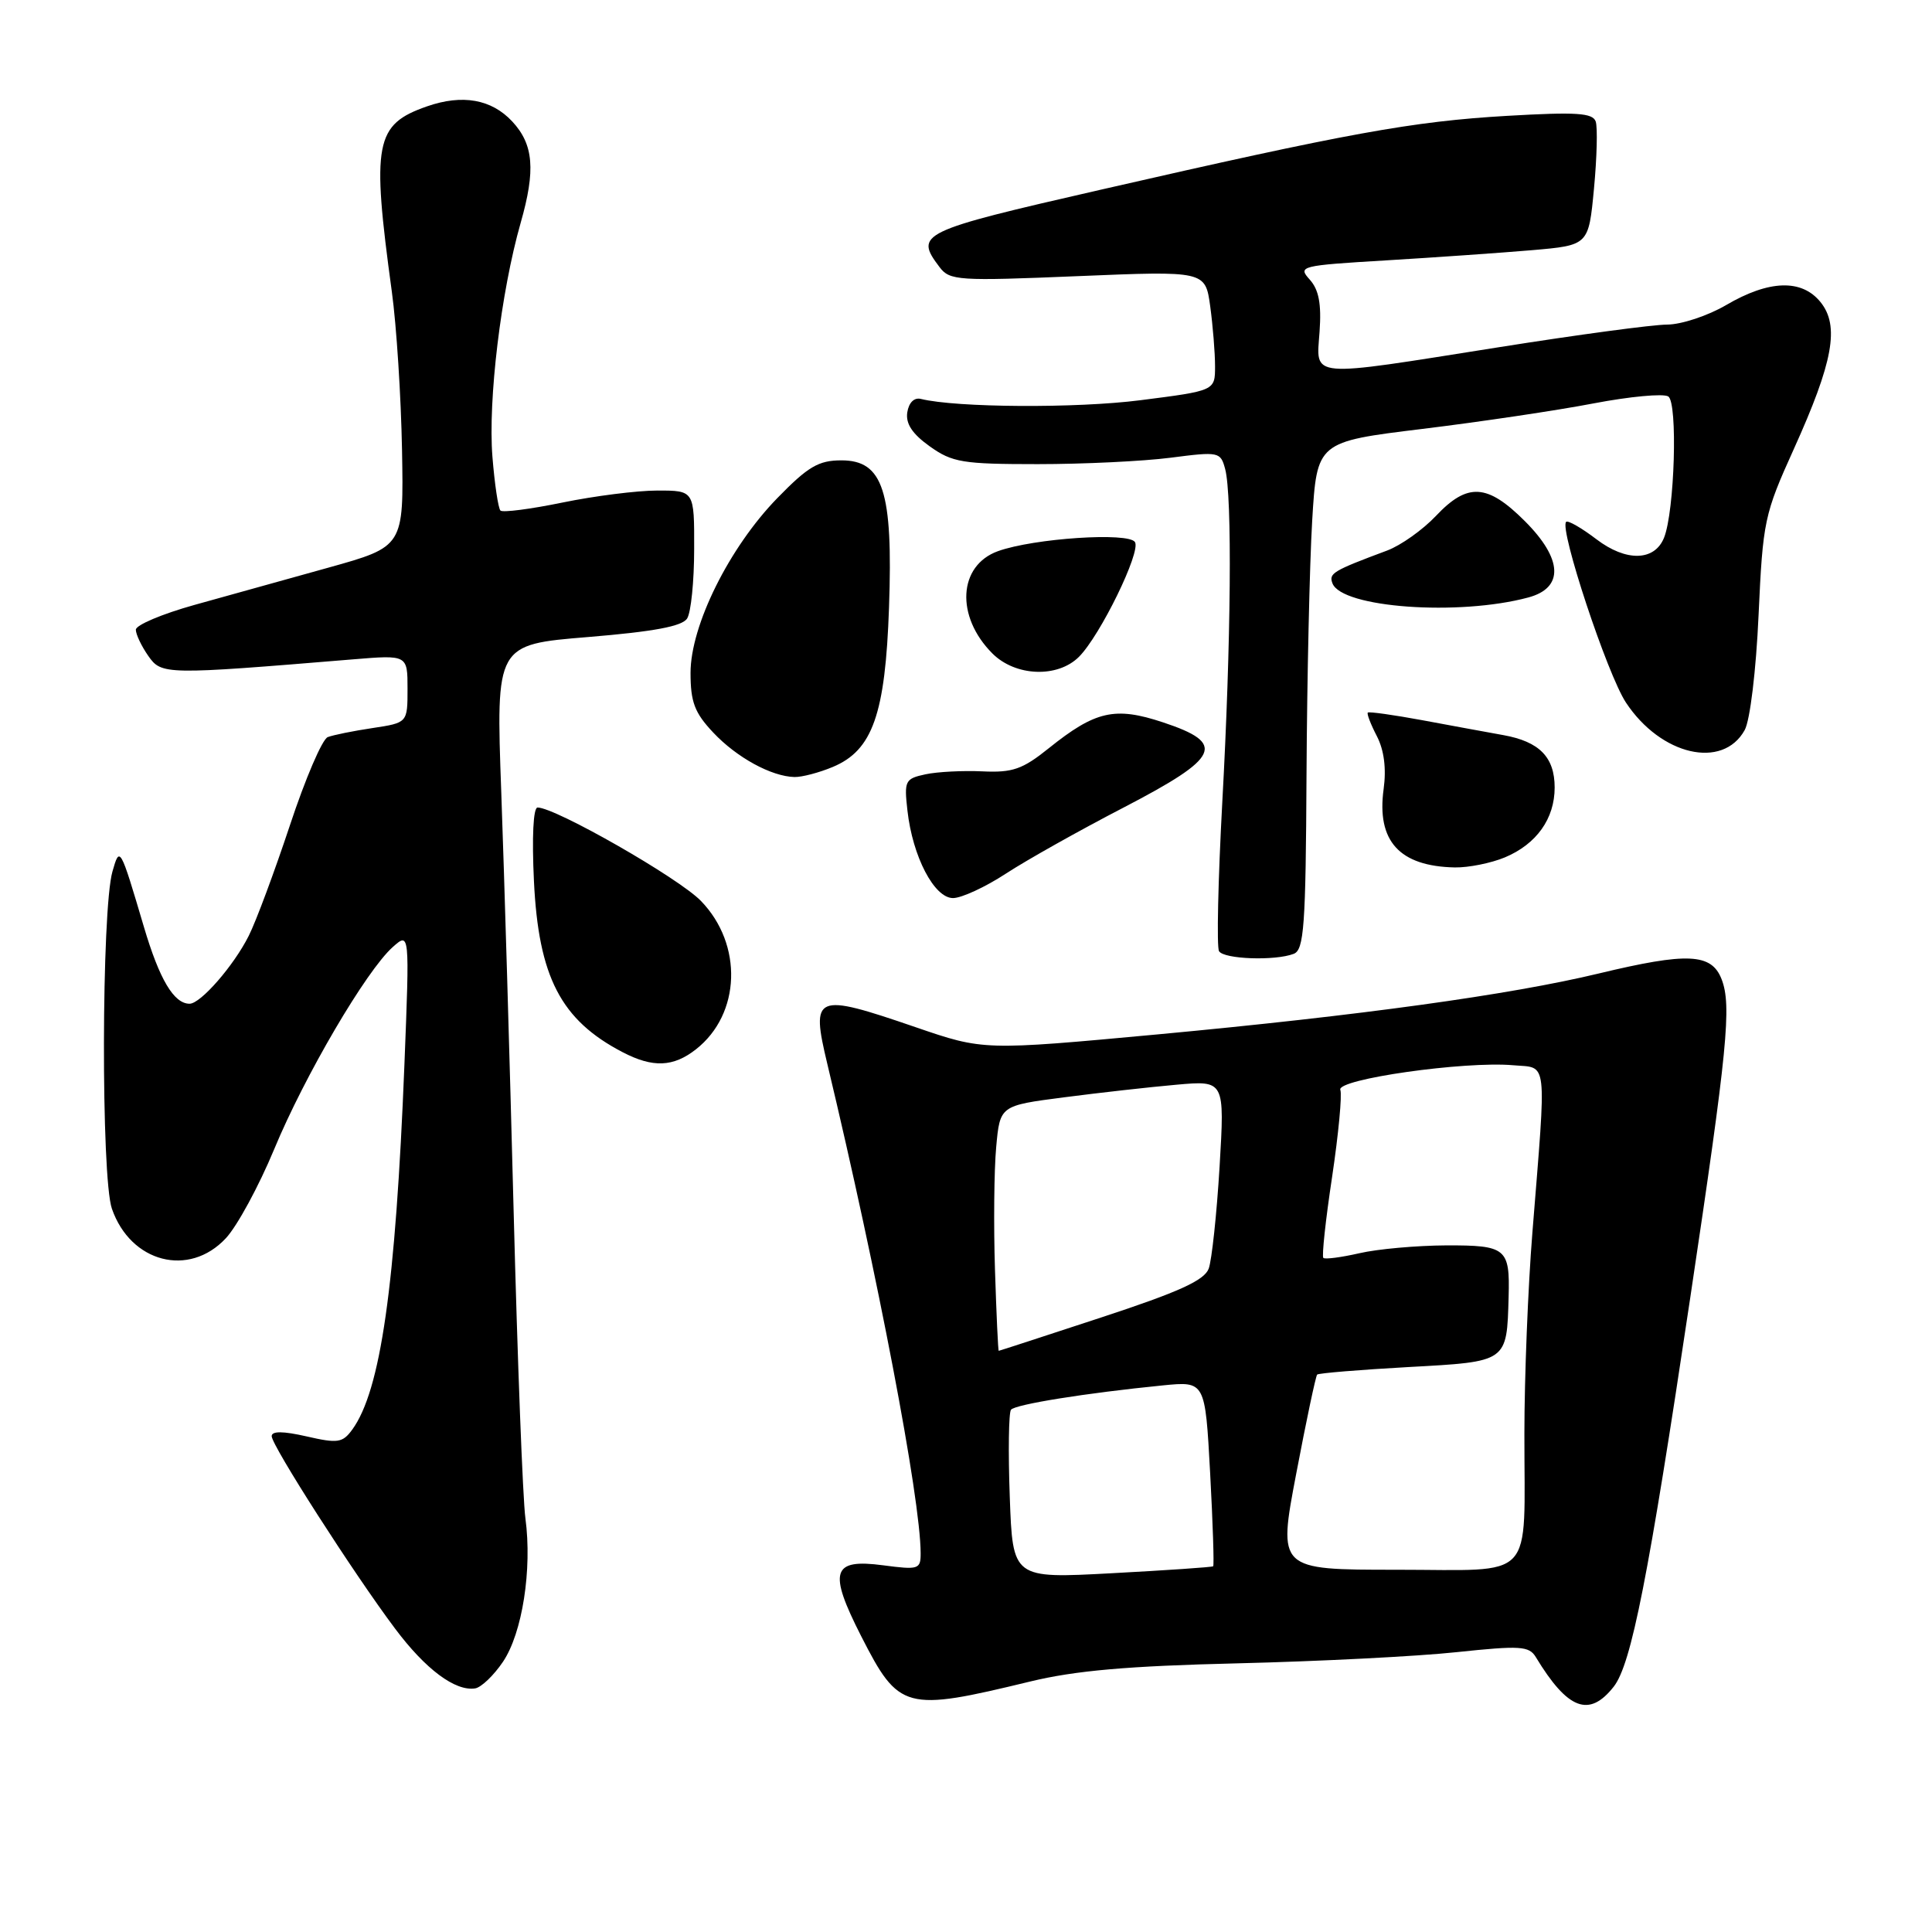 <?xml version="1.0" encoding="UTF-8" standalone="no"?>
<!DOCTYPE svg PUBLIC "-//W3C//DTD SVG 1.1//EN" "http://www.w3.org/Graphics/SVG/1.1/DTD/svg11.dtd" >
<svg xmlns="http://www.w3.org/2000/svg" xmlns:xlink="http://www.w3.org/1999/xlink" version="1.1" viewBox="0 0 256 256">
 <g >
 <path fill="currentColor"
d=" M 136.50 222.81 C 142.49 221.36 149.41 220.75 164.00 220.40 C 174.72 220.14 187.78 219.48 193.00 218.92 C 201.44 218.03 202.61 218.10 203.50 219.57 C 207.73 226.55 210.57 227.63 213.82 223.50 C 216.16 220.53 218.43 209.00 223.96 172.00 C 228.91 138.92 229.47 133.23 228.12 129.75 C 226.78 126.31 223.62 126.16 211.81 129.00 C 200.07 131.82 180.23 134.56 153.42 137.06 C 130.33 139.20 130.33 139.20 121.30 136.10 C 107.95 131.52 107.42 131.75 109.63 141.00 C 116.33 169.02 121.96 198.49 121.99 205.78 C 122.00 207.95 121.73 208.03 117.02 207.41 C 110.24 206.51 109.72 208.18 114.11 216.80 C 119.12 226.62 119.91 226.83 136.50 222.81 Z  M 66.65 220.19 C 69.21 216.39 70.53 207.96 69.62 201.19 C 69.27 198.61 68.57 180.30 68.06 160.50 C 67.55 140.70 66.81 115.71 66.42 104.96 C 65.71 85.41 65.71 85.41 77.92 84.41 C 86.65 83.69 90.40 82.99 91.05 81.95 C 91.56 81.15 91.98 77.01 91.98 72.75 C 92.00 65.00 92.00 65.00 87.11 65.00 C 84.42 65.00 78.76 65.72 74.53 66.59 C 70.30 67.46 66.61 67.94 66.31 67.65 C 66.02 67.35 65.54 64.15 65.25 60.53 C 64.65 53.01 66.38 38.68 68.99 29.53 C 70.99 22.54 70.71 19.14 67.87 16.09 C 65.13 13.15 61.28 12.46 56.59 14.09 C 49.68 16.50 49.22 18.90 51.92 38.65 C 52.54 43.14 53.14 52.57 53.27 59.62 C 53.50 72.43 53.50 72.43 43.50 75.22 C 38.00 76.75 30.01 78.97 25.75 80.16 C 21.49 81.35 18.00 82.82 18.00 83.44 C 18.00 84.05 18.74 85.61 19.64 86.90 C 21.41 89.43 21.81 89.43 46.75 87.37 C 54.00 86.77 54.00 86.77 54.00 91.27 C 54.00 95.77 54.00 95.77 49.37 96.47 C 46.83 96.85 44.15 97.39 43.43 97.67 C 42.70 97.94 40.45 103.20 38.42 109.34 C 36.38 115.48 33.93 122.08 32.96 124.00 C 30.97 127.97 26.58 133.00 25.12 133.00 C 23.04 133.00 21.13 129.79 19.06 122.79 C 15.91 112.15 15.87 112.08 14.90 115.48 C 13.44 120.58 13.38 156.01 14.83 160.17 C 17.31 167.30 25.04 169.31 29.92 164.08 C 31.42 162.48 34.30 157.17 36.33 152.28 C 40.37 142.53 48.53 128.62 52.04 125.49 C 54.28 123.50 54.28 123.50 53.59 141.00 C 52.42 170.43 50.44 184.28 46.66 189.45 C 45.39 191.18 44.75 191.28 40.62 190.33 C 37.50 189.62 36.00 189.61 36.00 190.30 C 36.00 191.54 46.85 208.47 52.35 215.80 C 56.39 221.20 60.33 224.13 62.96 223.72 C 63.77 223.59 65.43 222.00 66.65 220.19 Z  M 92.23 139.03 C 98.16 134.37 98.47 125.14 92.88 119.38 C 89.94 116.34 73.60 107.00 71.23 107.00 C 70.66 107.00 70.47 110.92 70.75 116.75 C 71.36 129.45 74.31 135.16 82.50 139.42 C 86.51 141.51 89.22 141.40 92.23 139.03 Z  M 171.42 126.39 C 172.79 125.87 173.02 122.75 173.12 102.64 C 173.19 89.91 173.53 74.78 173.87 69.02 C 174.50 58.54 174.50 58.54 188.50 56.83 C 196.20 55.89 206.40 54.37 211.17 53.45 C 215.94 52.54 220.39 52.12 221.05 52.53 C 222.33 53.32 221.90 67.76 220.49 71.26 C 219.23 74.37 215.46 74.45 211.53 71.45 C 209.56 69.95 207.75 68.91 207.52 69.15 C 206.59 70.07 212.98 89.37 215.45 93.10 C 220.08 100.10 228.27 101.99 231.18 96.74 C 231.89 95.47 232.69 88.85 233.02 81.50 C 233.59 69.03 233.78 68.14 237.69 59.50 C 242.91 47.95 243.78 43.18 241.22 40.02 C 238.73 36.95 234.40 37.09 228.71 40.43 C 226.30 41.84 222.79 43.00 220.91 43.01 C 219.04 43.01 209.00 44.36 198.60 46.01 C 173.03 50.06 174.42 50.18 174.85 43.94 C 175.11 40.25 174.75 38.38 173.54 37.04 C 171.94 35.27 172.31 35.18 183.69 34.50 C 190.18 34.11 198.88 33.50 203.00 33.15 C 210.50 32.50 210.50 32.50 211.21 25.00 C 211.60 20.88 211.70 16.87 211.44 16.10 C 211.04 14.96 208.88 14.82 199.72 15.35 C 187.17 16.08 178.69 17.62 145.75 25.16 C 121.81 30.64 121.14 30.96 124.50 35.40 C 125.85 37.18 126.95 37.25 142.83 36.59 C 159.71 35.89 159.71 35.89 160.36 40.59 C 160.71 43.17 161.00 46.74 161.00 48.53 C 161.00 51.77 161.00 51.77 151.12 53.03 C 142.63 54.12 126.74 54.02 122.02 52.86 C 121.13 52.64 120.42 53.35 120.22 54.64 C 119.99 56.14 120.88 57.49 123.19 59.14 C 126.19 61.28 127.55 61.50 137.50 61.50 C 143.55 61.50 151.47 61.12 155.11 60.65 C 161.52 59.82 161.73 59.87 162.34 62.15 C 163.29 65.67 163.12 85.14 161.96 106.29 C 161.40 116.63 161.20 125.52 161.53 126.04 C 162.18 127.10 168.94 127.34 171.42 126.39 Z  M 133.30 115.75 C 136.04 113.96 143.06 110.02 148.89 107.00 C 161.71 100.34 162.55 98.51 154.09 95.71 C 147.73 93.60 145.14 94.19 138.95 99.16 C 135.50 101.93 134.17 102.40 130.19 102.21 C 127.61 102.09 124.21 102.26 122.63 102.60 C 119.93 103.18 119.79 103.45 120.24 107.40 C 120.92 113.50 123.79 119.00 126.28 119.00 C 127.40 119.00 130.57 117.54 133.30 115.75 Z  M 199.40 113.61 C 203.60 111.85 206.00 108.48 206.00 104.35 C 206.00 100.33 203.98 98.27 199.22 97.41 C 197.17 97.04 192.36 96.16 188.51 95.44 C 184.67 94.73 181.40 94.27 181.24 94.42 C 181.09 94.58 181.63 95.98 182.44 97.54 C 183.40 99.40 183.71 101.82 183.34 104.54 C 182.39 111.45 185.43 114.79 192.78 114.94 C 194.59 114.97 197.57 114.37 199.40 113.61 Z  M 110.36 101.62 C 115.62 99.42 117.31 94.64 117.80 80.49 C 118.34 65.08 117.02 61.00 111.49 61.00 C 108.46 61.00 107.07 61.82 103.00 66.00 C 96.63 72.54 91.50 82.87 91.50 89.16 C 91.50 93.02 92.04 94.45 94.50 97.06 C 97.62 100.38 102.22 102.89 105.28 102.96 C 106.26 102.98 108.55 102.38 110.36 101.62 Z  M 142.97 87.03 C 145.78 84.22 151.20 73.13 150.39 71.83 C 149.57 70.49 137.01 71.32 132.24 73.03 C 126.96 74.93 126.59 81.68 131.50 86.59 C 134.55 89.64 140.14 89.86 142.97 87.03 Z  M 202.50 79.17 C 207.25 77.90 207.08 74.08 202.06 69.06 C 197.08 64.08 194.46 63.92 190.27 68.36 C 188.53 70.20 185.62 72.27 183.80 72.95 C 176.59 75.64 176.05 75.97 176.56 77.30 C 177.80 80.53 193.28 81.65 202.50 79.17 Z  M 133.80 198.34 C 133.58 192.38 133.66 187.18 133.96 186.80 C 134.51 186.09 143.85 184.59 154.10 183.57 C 159.69 183.02 159.69 183.02 160.35 195.18 C 160.71 201.86 160.89 207.43 160.75 207.54 C 160.61 207.66 154.58 208.07 147.34 208.46 C 134.19 209.17 134.19 209.17 133.80 198.34 Z  M 171.76 195.25 C 173.09 188.24 174.34 182.34 174.53 182.14 C 174.72 181.95 180.18 181.50 186.65 181.14 C 199.80 180.42 199.66 180.52 199.90 171.83 C 200.08 165.40 199.58 165.00 191.64 165.02 C 187.71 165.04 182.53 165.50 180.12 166.06 C 177.71 166.61 175.56 166.89 175.35 166.68 C 175.13 166.46 175.65 161.63 176.51 155.95 C 177.36 150.26 177.85 145.06 177.60 144.41 C 177.06 143.00 194.07 140.58 200.50 141.15 C 205.13 141.56 204.93 139.83 203.05 163.32 C 202.47 170.51 201.99 182.50 201.99 189.95 C 201.97 209.84 203.69 208.00 185.05 208.00 C 169.33 208.00 169.33 208.00 171.76 195.25 Z  M 131.84 168.25 C 131.65 162.34 131.72 155.03 132.00 152.00 C 132.50 146.50 132.50 146.50 141.00 145.40 C 145.68 144.79 152.38 144.04 155.89 143.73 C 162.28 143.16 162.28 143.16 161.60 154.61 C 161.22 160.90 160.57 166.98 160.16 168.10 C 159.58 169.66 156.21 171.19 145.95 174.56 C 138.55 176.99 132.43 178.99 132.34 178.99 C 132.25 179.00 132.03 174.16 131.84 168.25 Z "/>
</g>
</svg>